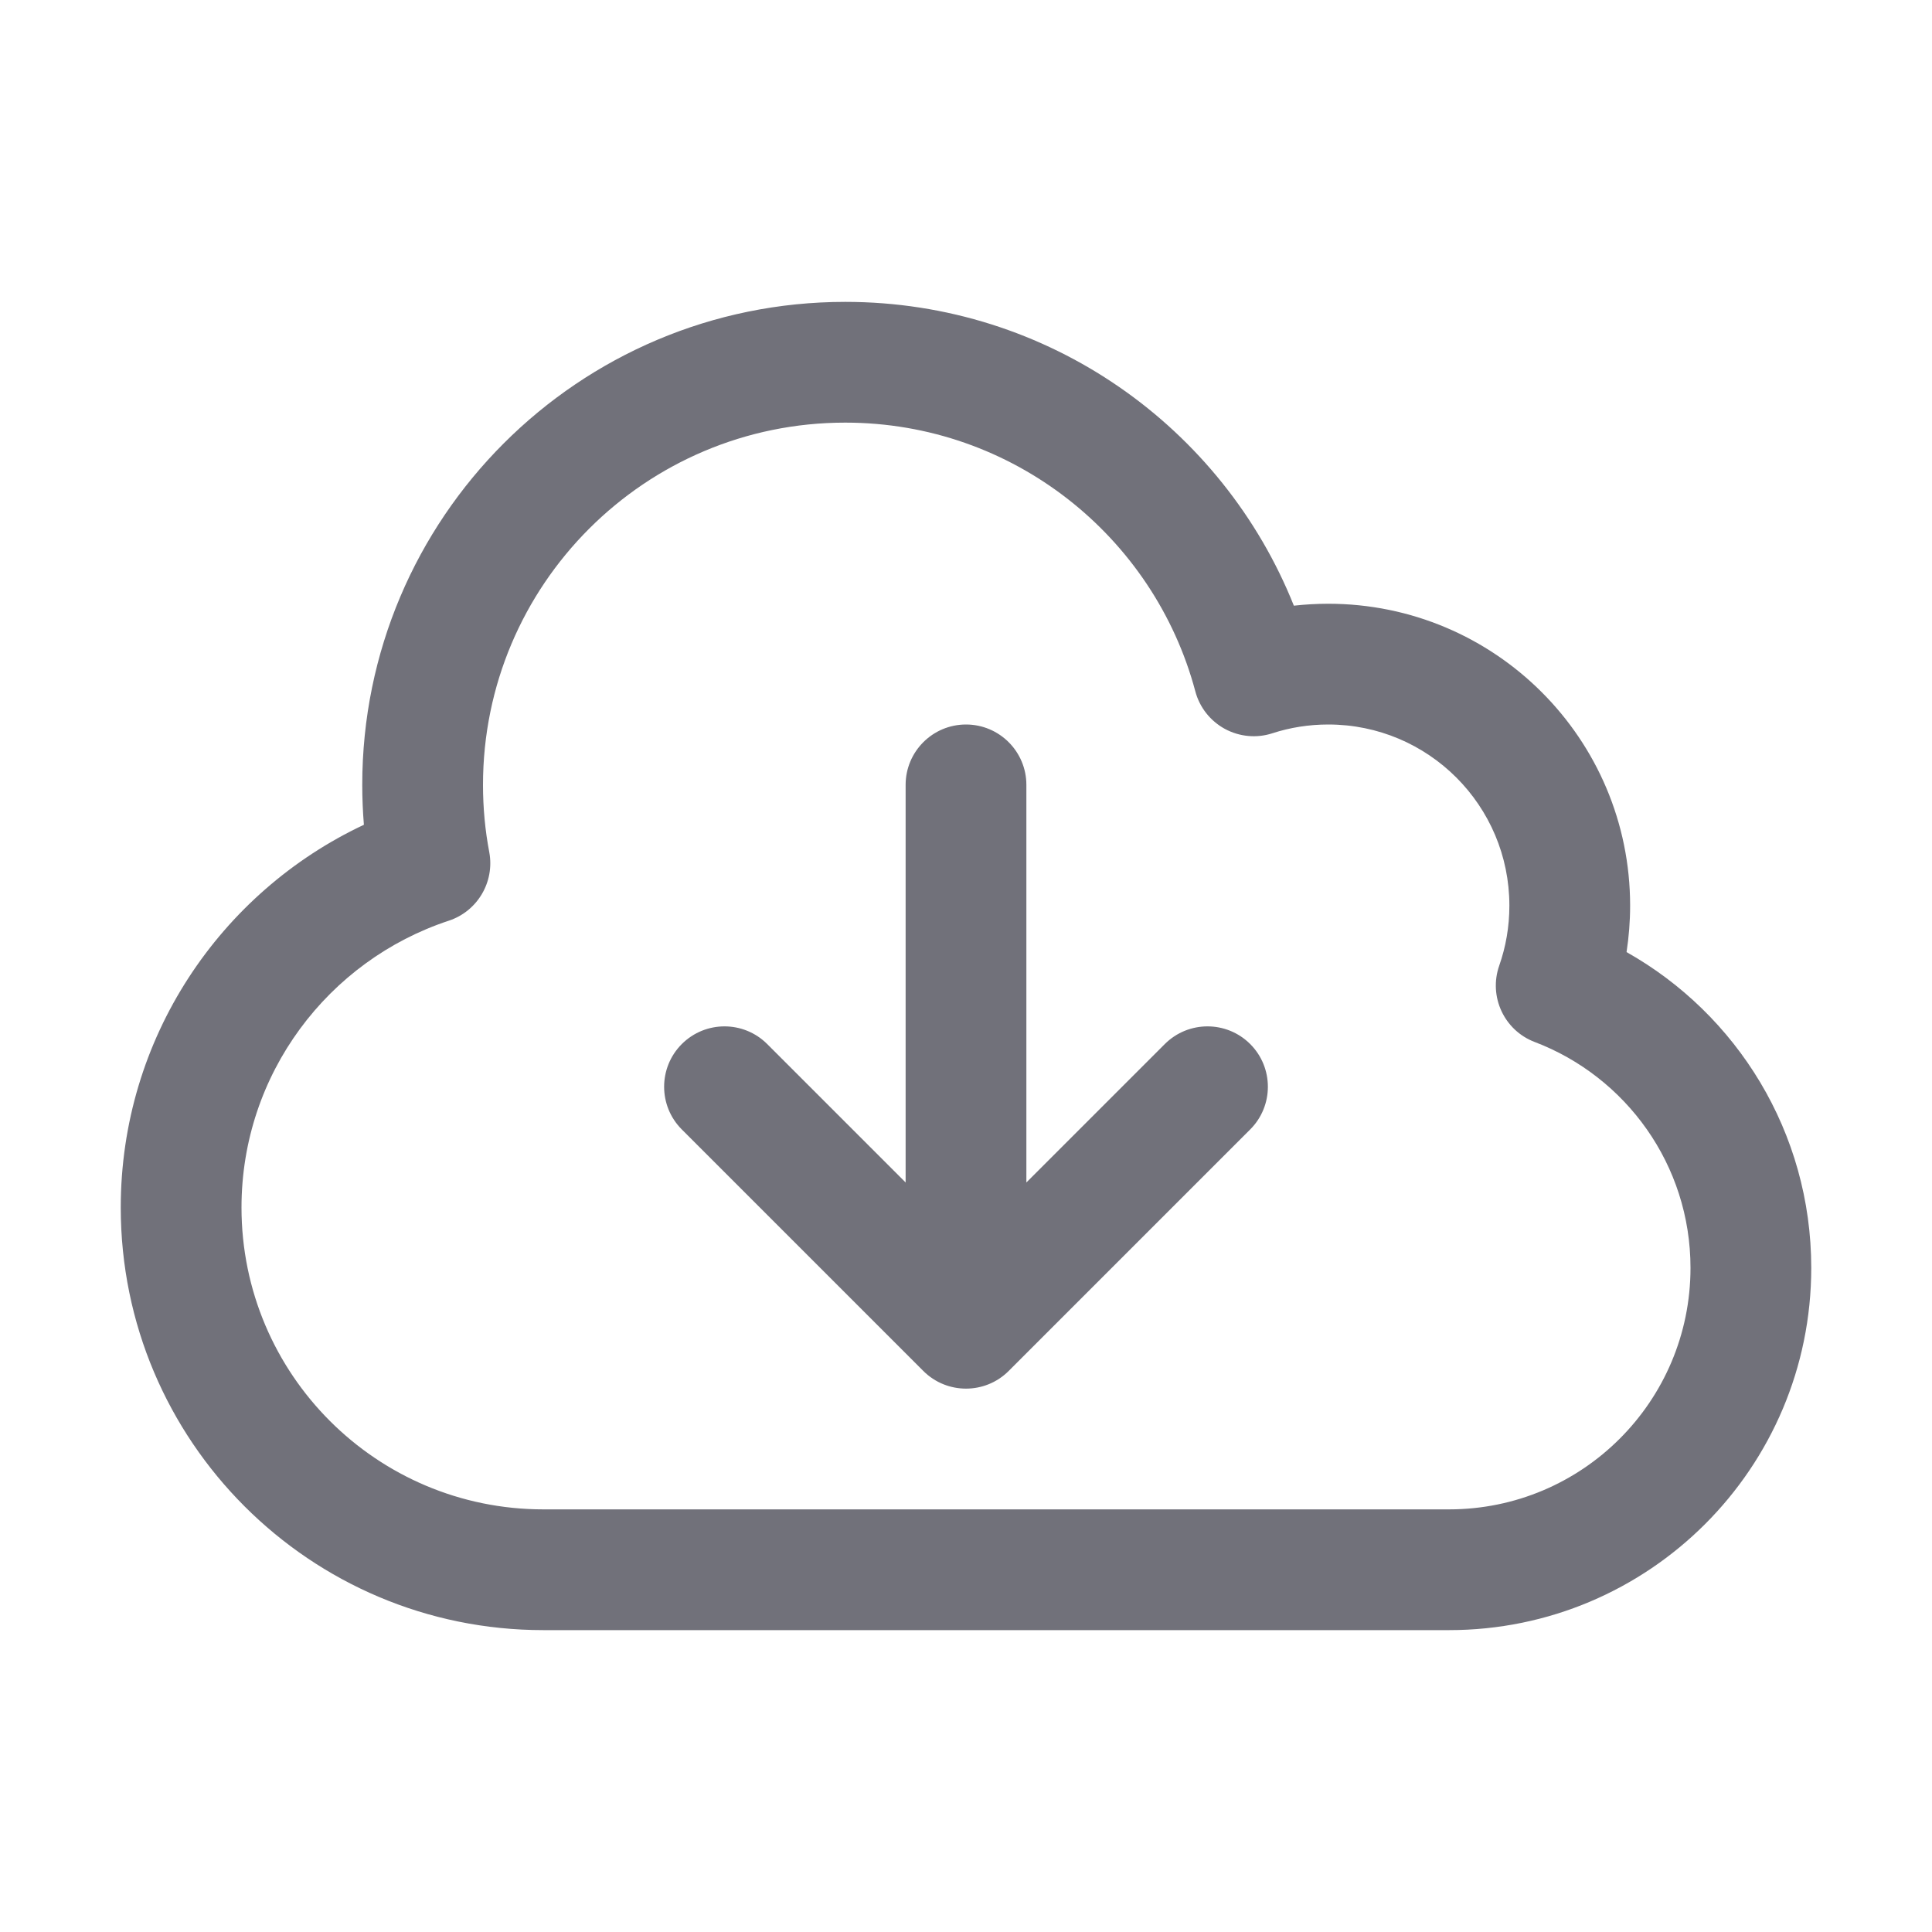 <svg width="20" height="20" viewBox="0 0 20 20" fill="none" xmlns="http://www.w3.org/2000/svg">
<path fill-rule="evenodd" clip-rule="evenodd" d="M8.75 4.375C6.679 4.375 5 6.054 5 8.125C5 8.364 5.022 8.597 5.065 8.822C5.122 9.13 4.943 9.433 4.646 9.531C3.399 9.942 2.5 11.117 2.5 12.5C2.5 14.226 3.899 15.625 5.625 15.625H15C16.381 15.625 17.5 14.506 17.5 13.125C17.5 12.058 16.831 11.146 15.888 10.787C15.571 10.667 15.408 10.316 15.52 9.996C15.588 9.802 15.625 9.594 15.625 9.375C15.625 8.339 14.786 7.5 13.75 7.5C13.547 7.5 13.352 7.532 13.171 7.591C13.008 7.644 12.83 7.627 12.679 7.545C12.529 7.463 12.418 7.323 12.374 7.157C11.947 5.555 10.486 4.375 8.75 4.375ZM3.75 8.125C3.75 5.364 5.989 3.125 8.75 3.125C10.857 3.125 12.658 4.427 13.394 6.27C13.511 6.257 13.63 6.25 13.75 6.25C15.476 6.25 16.875 7.649 16.875 9.375C16.875 9.538 16.862 9.699 16.838 9.856C17.979 10.498 18.75 11.721 18.75 13.125C18.75 15.196 17.071 16.875 15 16.875H5.625C3.209 16.875 1.25 14.916 1.25 12.5C1.25 10.747 2.28 9.237 3.767 8.538C3.756 8.402 3.75 8.264 3.75 8.125ZM10 7.5C10.345 7.5 10.625 7.78 10.625 8.125V12.241L12.058 10.808C12.302 10.564 12.698 10.564 12.942 10.808C13.186 11.052 13.186 11.448 12.942 11.692L10.442 14.192C10.198 14.436 9.802 14.436 9.558 14.192L7.058 11.692C6.814 11.448 6.814 11.052 7.058 10.808C7.302 10.564 7.698 10.564 7.942 10.808L9.375 12.241V8.125C9.375 7.78 9.655 7.5 10 7.5Z" fill="#71717A"/>
</svg>
